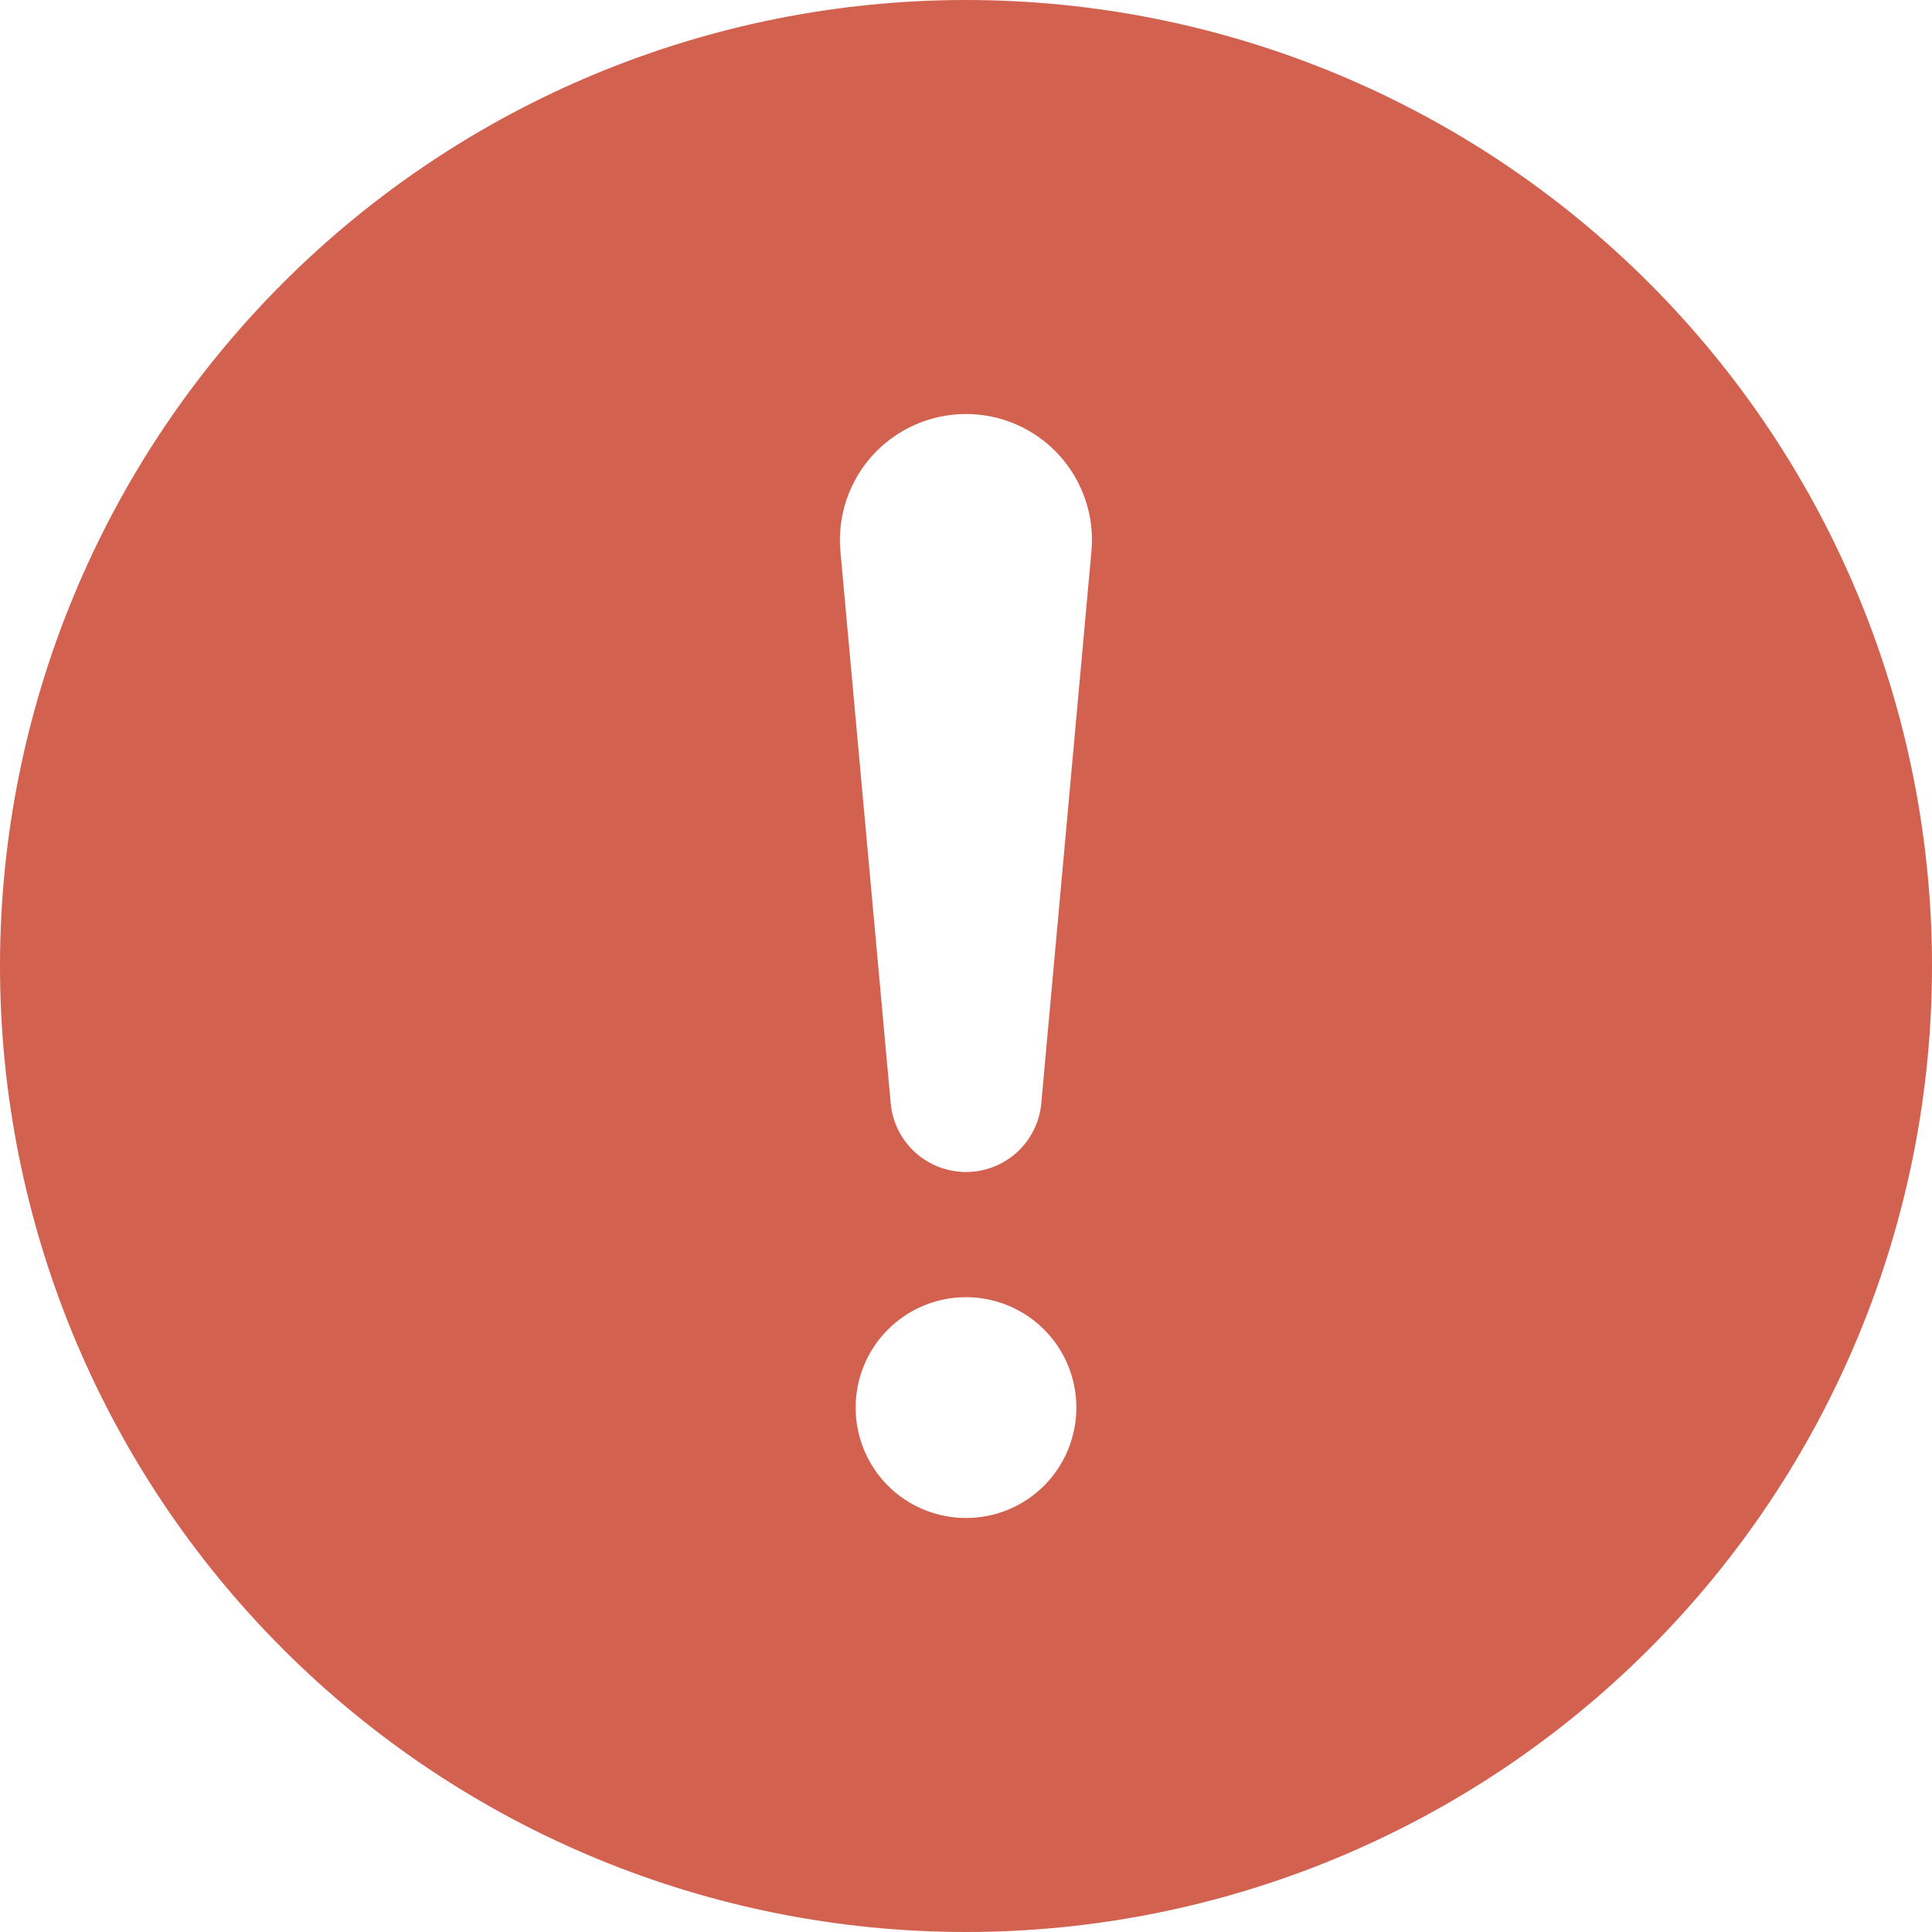 <svg xmlns="http://www.w3.org/2000/svg" width="24" height="24" viewBox="0 0 24 24" fill="none">
  <path d="M12 0C15.183 0 18.235 1.264 20.485 3.515C22.736 5.765 24 8.817 24 12C24 15.183 
  22.736 18.235 20.485 20.485C18.235 22.736 15.183 24 12 24C8.817 24 5.765 22.736 3.515 
  20.485C1.264 18.235 0 15.183 0 12C0 8.817 1.264 5.765 3.515 3.515C5.765 1.264 8.817 0 12 
  0ZM12 5.143C11.782 5.143 11.567 5.188 11.368 5.276C11.169 5.363 10.99 5.492 10.843 
  5.652C10.696 5.813 10.585 6.003 10.515 6.209C10.446 6.415 10.42 6.634 10.44 6.85L11.066 
  13.718C11.09 13.949 11.199 14.162 11.371 14.318C11.544 14.473 11.768 14.559 12 14.559C12.232 14.559 
  12.456 14.473 12.629 14.318C12.801 14.162 12.91 13.949 12.934 13.718L13.558 6.85C13.578 6.634 
  13.553 6.415 13.483 6.209C13.414 6.003 13.302 5.814 13.156 5.653C13.009 5.492 12.831 5.364 
  12.632 5.276C12.433 5.188 12.217 5.143 12 5.143ZM12 18.857C12.364 18.857 12.713 18.713 12.97 
  18.456C13.227 18.198 13.371 17.849 13.371 17.486C13.371 17.122 13.227 16.773 12.97 16.516C12.713 16.259 
  12.364 16.114 12 16.114C11.636 16.114 11.287 16.259 11.03 16.516C10.773 16.773 10.629 17.122 10.629 
  17.486C10.629 17.849 10.773 18.198 11.03 18.456C11.287 18.713 11.636 18.857 12 18.857Z" fill="#D2614F"/>
</svg>